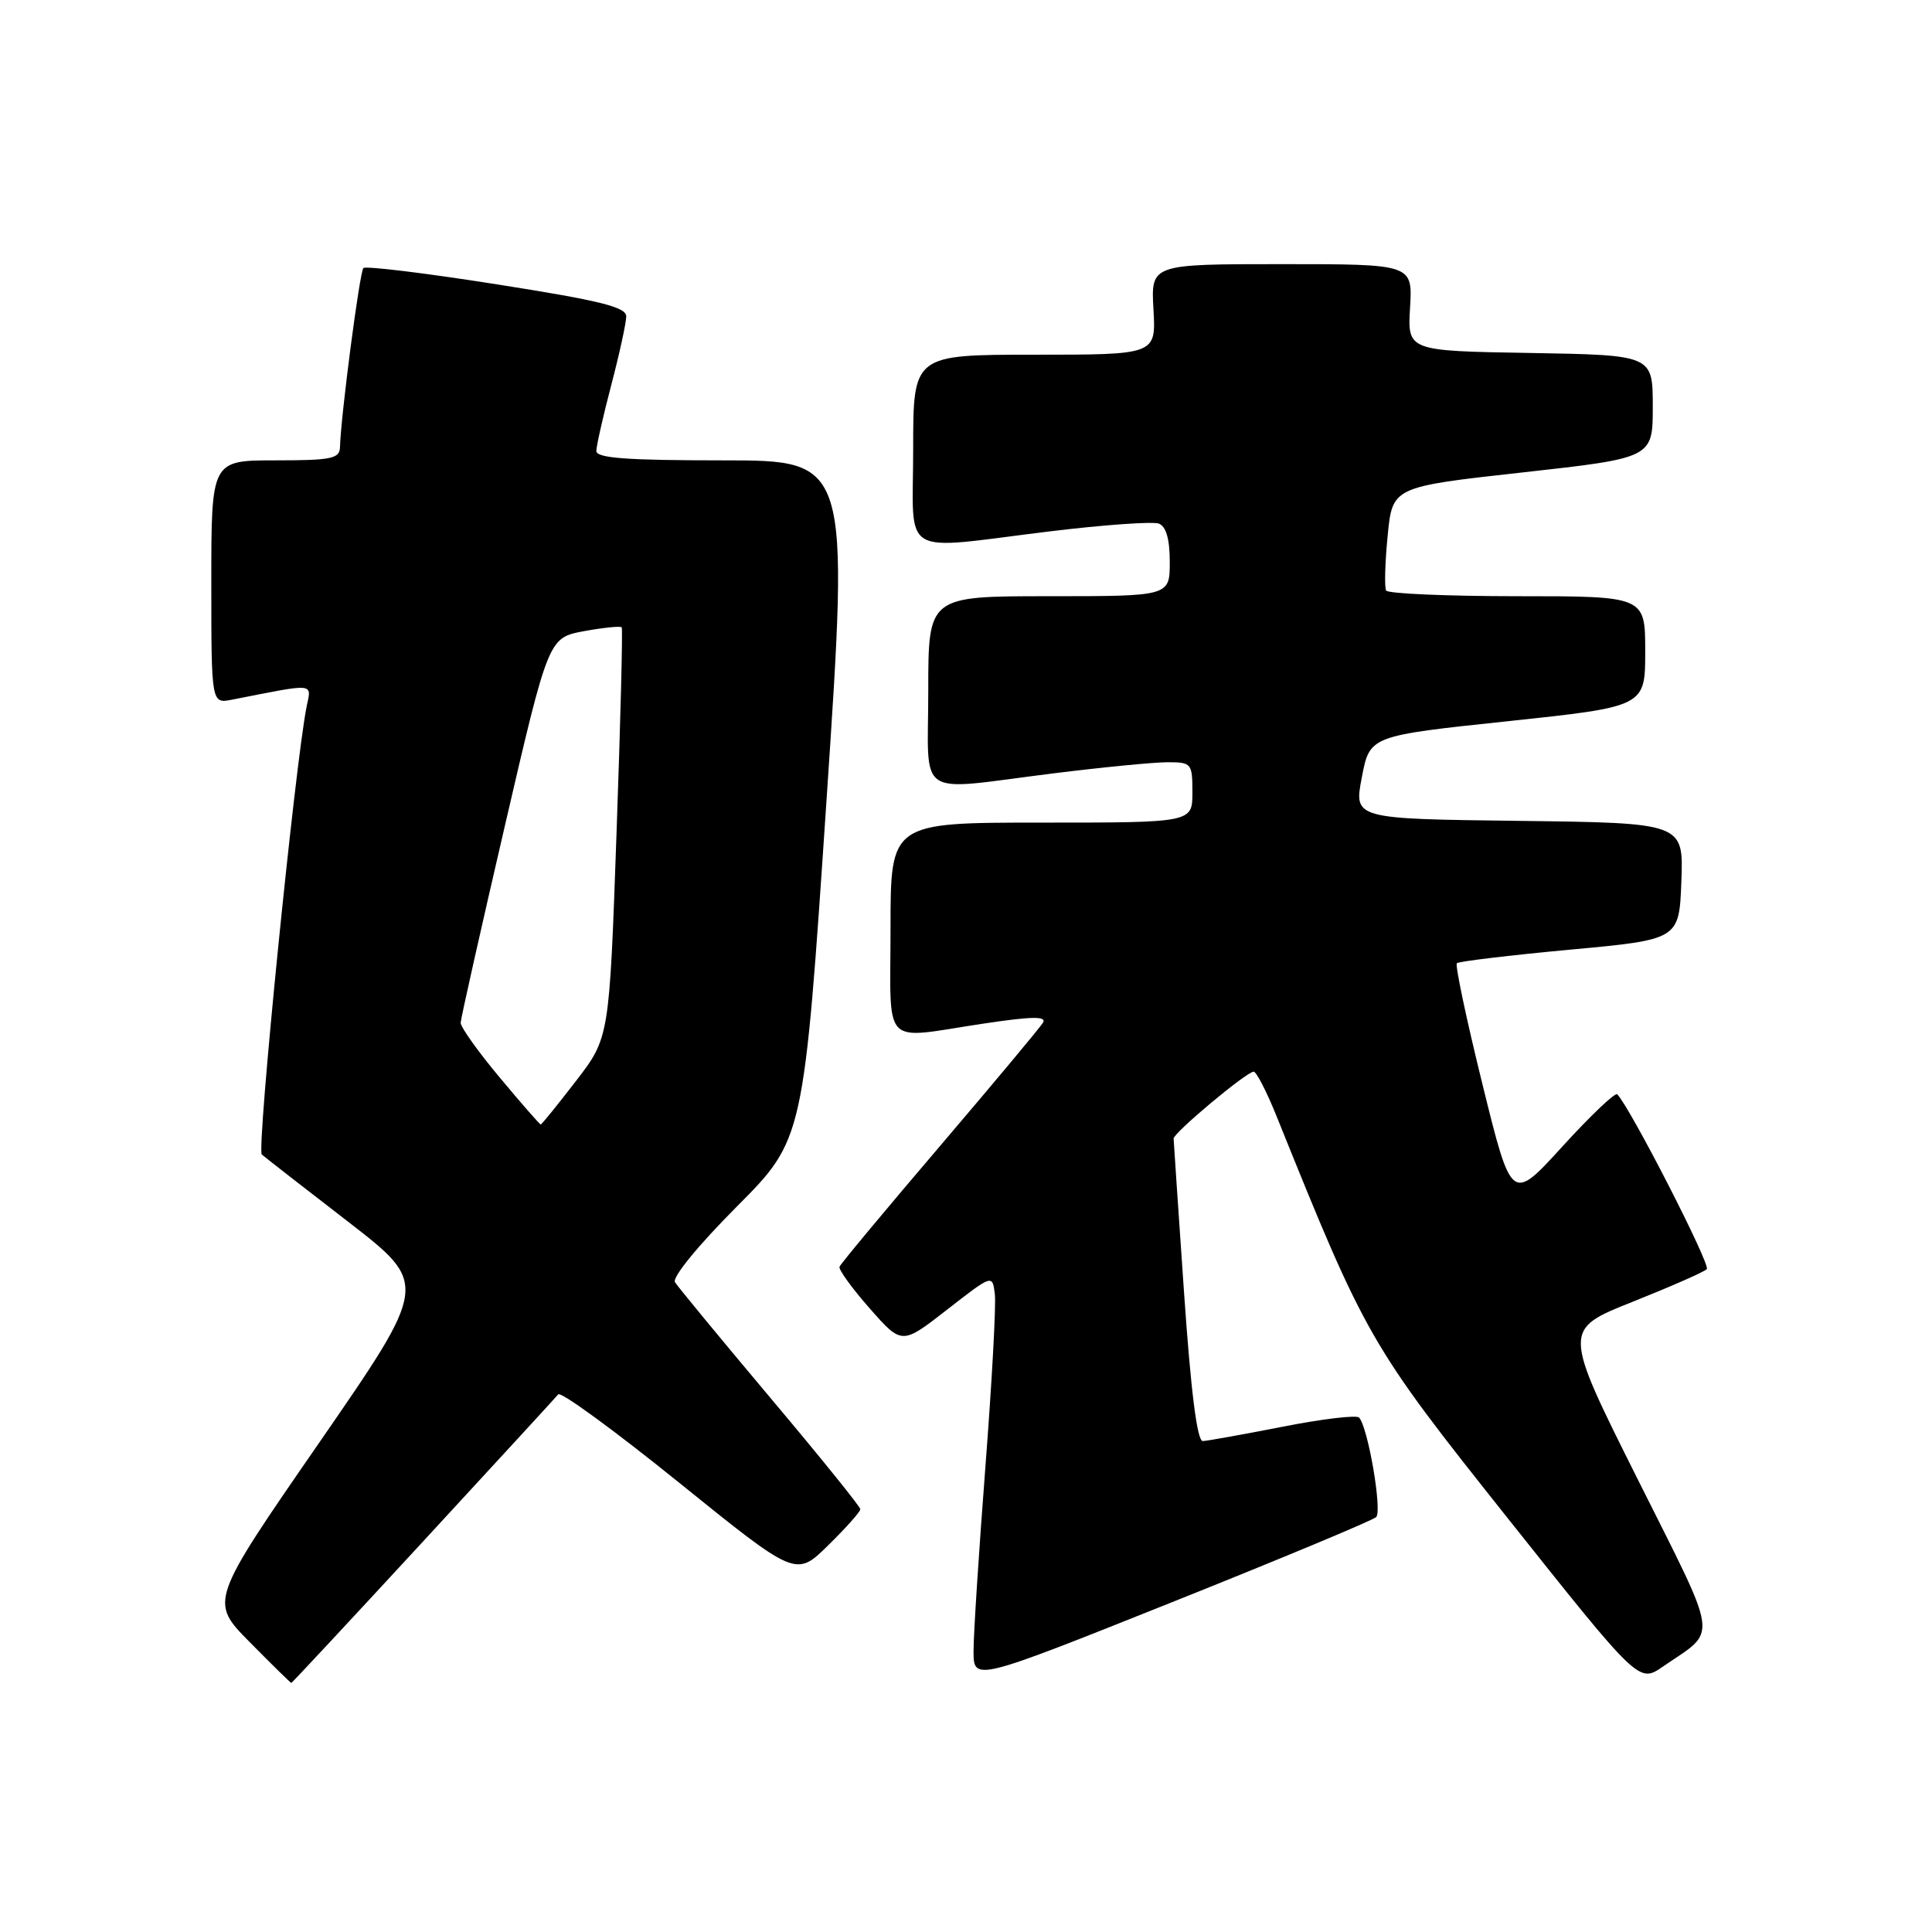 <?xml version="1.0" encoding="UTF-8" standalone="no"?>
<!DOCTYPE svg PUBLIC "-//W3C//DTD SVG 1.1//EN" "http://www.w3.org/Graphics/SVG/1.1/DTD/svg11.dtd" >
<svg xmlns="http://www.w3.org/2000/svg" xmlns:xlink="http://www.w3.org/1999/xlink" version="1.1" viewBox="0 0 256 256">
 <g >
 <path fill="currentColor"
d=" M 56.06 204.25 C 65.57 193.94 73.63 185.17 73.97 184.76 C 74.31 184.35 81.53 189.63 90.02 196.49 C 105.47 208.96 105.47 208.96 109.73 204.77 C 112.08 202.47 114.00 200.31 114.00 199.98 C 114.00 199.65 108.63 193.00 102.06 185.20 C 95.50 177.40 89.82 170.51 89.44 169.90 C 89.04 169.26 92.53 165.00 97.63 159.88 C 106.50 150.97 106.50 150.97 109.52 105.99 C 112.54 61.00 112.54 61.00 95.77 61.00 C 83.01 61.00 79.00 60.70 79.02 59.75 C 79.03 59.06 79.92 55.12 81.00 51.00 C 82.08 46.88 82.97 42.80 82.98 41.94 C 83.00 40.69 79.59 39.84 65.85 37.68 C 56.41 36.19 48.45 35.22 48.15 35.52 C 47.66 36.01 45.16 55.11 45.05 59.25 C 45.01 60.78 43.91 61.00 36.50 61.00 C 28.00 61.00 28.00 61.00 28.00 77.12 C 28.00 93.25 28.00 93.25 30.75 92.71 C 41.93 90.51 41.28 90.45 40.63 93.62 C 39.11 101.14 33.98 152.37 34.69 152.98 C 35.14 153.37 40.30 157.39 46.16 161.91 C 56.81 170.15 56.81 170.15 42.29 191.17 C 27.76 212.20 27.76 212.20 33.10 217.60 C 36.03 220.57 38.51 223.00 38.60 223.00 C 38.69 223.00 46.55 214.56 56.06 204.25 Z  M 182.35 201.02 C 183.17 200.23 181.28 189.16 180.09 187.84 C 179.77 187.47 175.22 188.01 170.00 189.04 C 164.78 190.06 160.00 190.92 159.38 190.95 C 158.63 190.98 157.80 184.42 156.89 171.25 C 156.14 160.39 155.52 151.21 155.51 150.87 C 155.50 150.10 165.19 142.00 166.12 142.00 C 166.47 142.00 167.81 144.59 169.09 147.75 C 181.04 177.40 181.45 178.12 199.86 201.27 C 217.16 223.02 217.16 223.02 220.33 220.84 C 227.68 215.79 227.96 217.91 216.99 195.98 C 207.08 176.18 207.08 176.18 216.29 172.51 C 221.36 170.49 225.80 168.54 226.16 168.17 C 226.71 167.62 215.98 146.69 214.29 145.00 C 214.02 144.72 210.75 147.83 207.04 151.90 C 200.29 159.31 200.29 159.31 196.44 143.70 C 194.32 135.11 192.79 127.88 193.04 127.63 C 193.29 127.39 200.03 126.58 208.00 125.84 C 222.50 124.50 222.50 124.50 222.79 116.77 C 223.08 109.04 223.08 109.04 201.24 108.77 C 179.39 108.50 179.39 108.50 180.45 103.00 C 181.50 97.50 181.50 97.50 199.75 95.57 C 218.00 93.63 218.00 93.63 218.00 86.32 C 218.00 79.00 218.00 79.00 201.06 79.00 C 191.74 79.00 183.92 78.66 183.67 78.25 C 183.43 77.84 183.52 74.58 183.87 71.01 C 184.50 64.51 184.50 64.51 201.75 62.60 C 219.00 60.68 219.00 60.68 219.00 53.87 C 219.00 47.05 219.00 47.05 202.75 46.77 C 186.50 46.50 186.50 46.50 186.84 40.75 C 187.18 35.00 187.18 35.00 169.84 35.00 C 152.50 35.00 152.50 35.00 152.84 41.00 C 153.18 47.00 153.18 47.00 137.09 47.00 C 121.00 47.00 121.00 47.00 121.00 59.50 C 121.00 74.15 118.88 72.88 139.10 70.41 C 146.25 69.54 152.76 69.08 153.55 69.38 C 154.52 69.75 155.00 71.44 155.00 74.47 C 155.00 79.00 155.00 79.00 139.00 79.00 C 123.00 79.00 123.00 79.00 123.00 91.50 C 123.00 106.11 121.03 104.79 139.46 102.49 C 146.04 101.67 152.90 101.00 154.71 101.00 C 157.88 101.00 158.00 101.14 158.00 105.00 C 158.00 109.00 158.00 109.00 138.00 109.00 C 118.00 109.00 118.00 109.00 118.00 123.00 C 118.00 139.10 116.64 137.69 130.20 135.65 C 136.70 134.67 138.73 134.63 138.20 135.51 C 137.82 136.15 131.65 143.53 124.50 151.92 C 117.35 160.30 111.38 167.47 111.24 167.85 C 111.10 168.23 112.90 170.71 115.24 173.37 C 119.50 178.21 119.50 178.21 125.50 173.53 C 131.50 168.86 131.50 168.86 131.82 171.46 C 132.00 172.89 131.43 183.20 130.57 194.37 C 129.71 205.54 129.00 216.51 129.00 218.75 C 129.00 222.81 129.00 222.81 155.25 212.32 C 169.69 206.55 181.88 201.47 182.35 201.02 Z  M 66.21 142.77 C 63.34 139.34 61.02 136.08 61.04 135.52 C 61.06 134.96 63.69 123.25 66.88 109.50 C 72.68 84.50 72.68 84.50 77.39 83.63 C 79.98 83.16 82.22 82.93 82.38 83.13 C 82.53 83.33 82.22 95.65 81.69 110.50 C 80.74 137.50 80.74 137.50 76.31 143.25 C 73.87 146.41 71.78 149.00 71.65 149.00 C 71.52 149.00 69.07 146.20 66.21 142.77 Z "/>
</g>
</svg>
